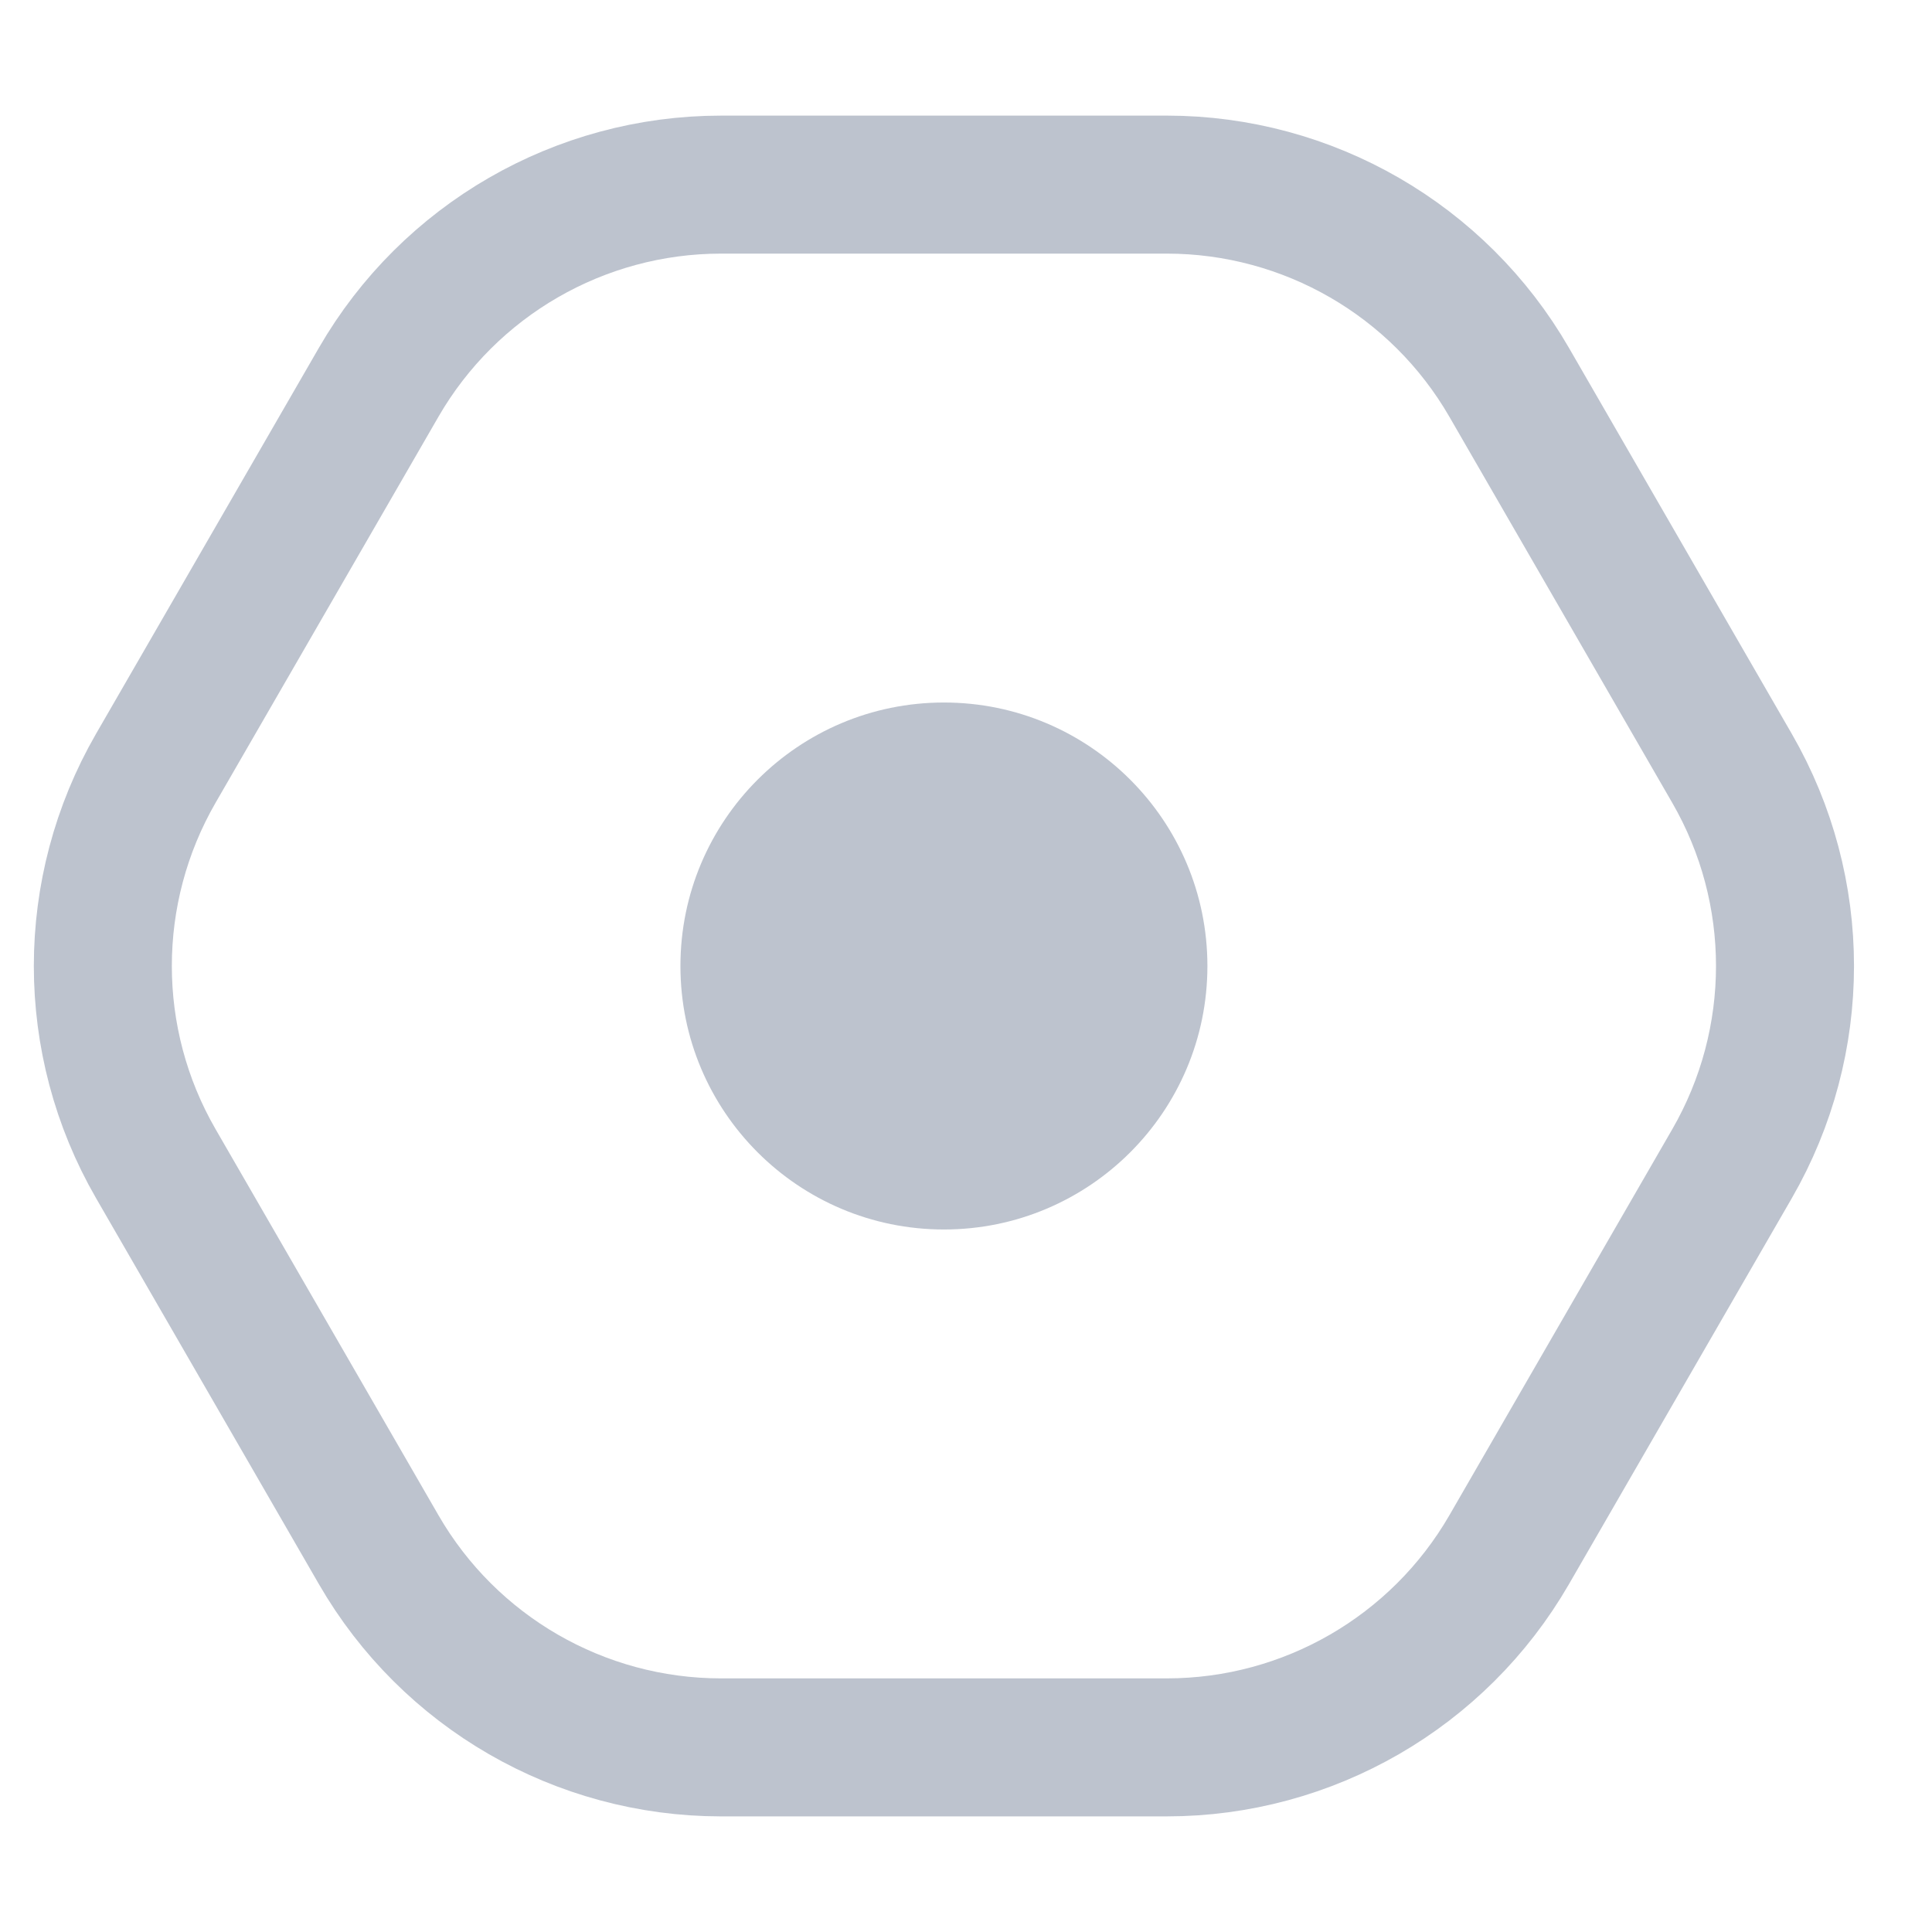 <?xml version="1.0" encoding="UTF-8"?>
<svg width="21px" height="21px" viewBox="0 0 21 21" version="1.1" xmlns="http://www.w3.org/2000/svg" xmlns:xlink="http://www.w3.org/1999/xlink">
    <title>设置</title>
    <defs>
        <rect id="path-1" x="0" y="0" width="21" height="21"></rect>
    </defs>
    <g id="设置" stroke="none" stroke-width="1" fill="none" fill-rule="evenodd">
        <mask id="mask-2" fill="white">
            <use xlink:href="#path-1"></use>
        </mask>
        <g id="蒙版"></g>
        <path d="M12.408,1.933 L16.605,4.356 C17.934,5.124 18.753,6.542 18.753,8.077 L18.753,12.923 C18.753,14.458 17.934,15.876 16.605,16.644 L12.408,19.067 C11.079,19.834 9.441,19.834 8.112,19.067 L3.915,16.644 C2.586,15.876 1.767,14.458 1.767,12.923 L1.767,8.077 C1.767,6.542 2.586,5.124 3.915,4.356 L8.112,1.933 C9.441,1.166 11.079,1.166 12.408,1.933 Z" id="多边形" stroke="#BDC3CE" stroke-width="1.5" fill-rule="nonzero" mask="url(#mask-2)" transform="translate(10.26, 10.5) rotate(-30) translate(-10.26, -10.5) "></path>
        <circle id="椭圆形" fill="#BDC3CE" mask="url(#mask-2)" cx="10.26" cy="10.5" r="2.864"></circle>
    </g>
</svg>